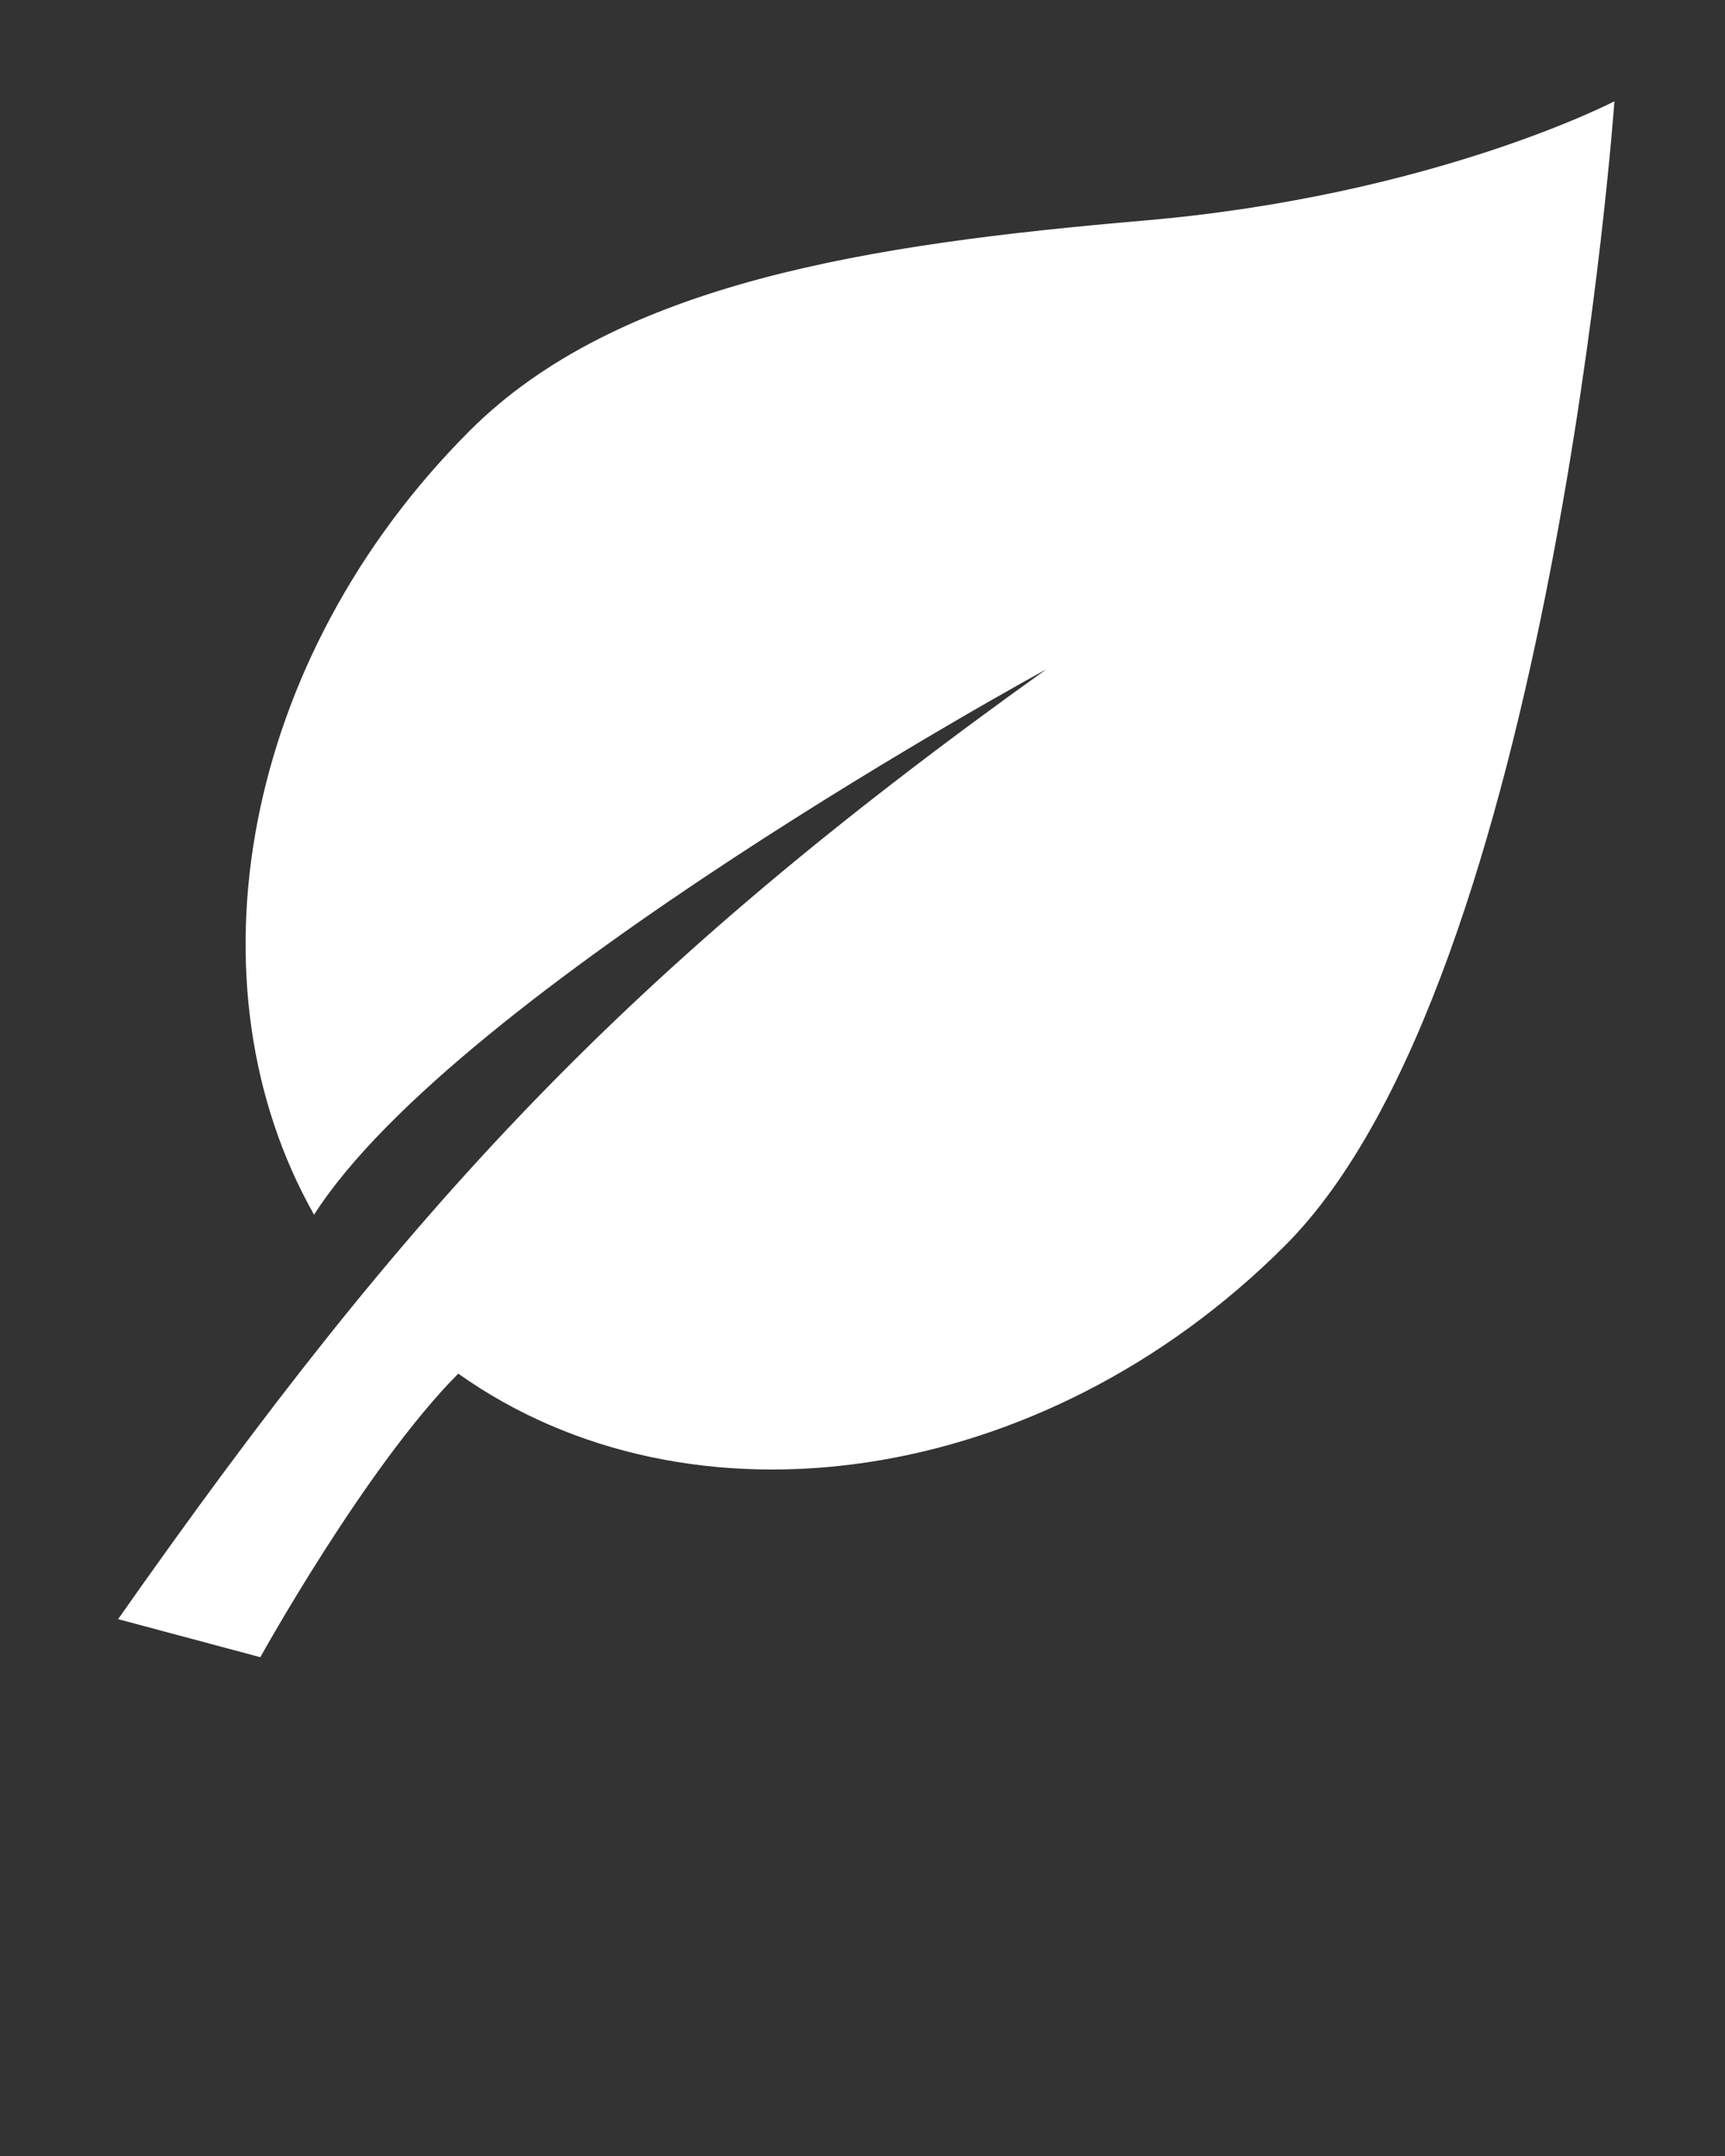 <svg xmlns="http://www.w3.org/2000/svg" xmlns:xlink="http://www.w3.org/1999/xlink" version="1.1" x="0px" y="0px" viewBox="0 0 100 125" enable-background="new 0 0 100 100" xml:space="preserve"><rect x="0" y="0" width="100" height="125" fill="#333333" stroke="none"/><g><path d="M74.488,72.223C89.962,56.755,93.59,5.872,93.59,5.872s-10.505,5.477-27.287,6.917   c-15.825,1.359-30.481,3.591-39.069,12.179c-13.254,13.257-16.571,32.125-9.027,45.459c8.304-13.03,42.448-31.622,42.448-31.622   C36.148,56.331,23.661,69.922,6.847,93.874l8.245,2.207c0,0,6.138-11.085,11.474-16.44C39.958,89.143,60.386,86.33,74.488,72.223z" fill="white"/></g></svg>
